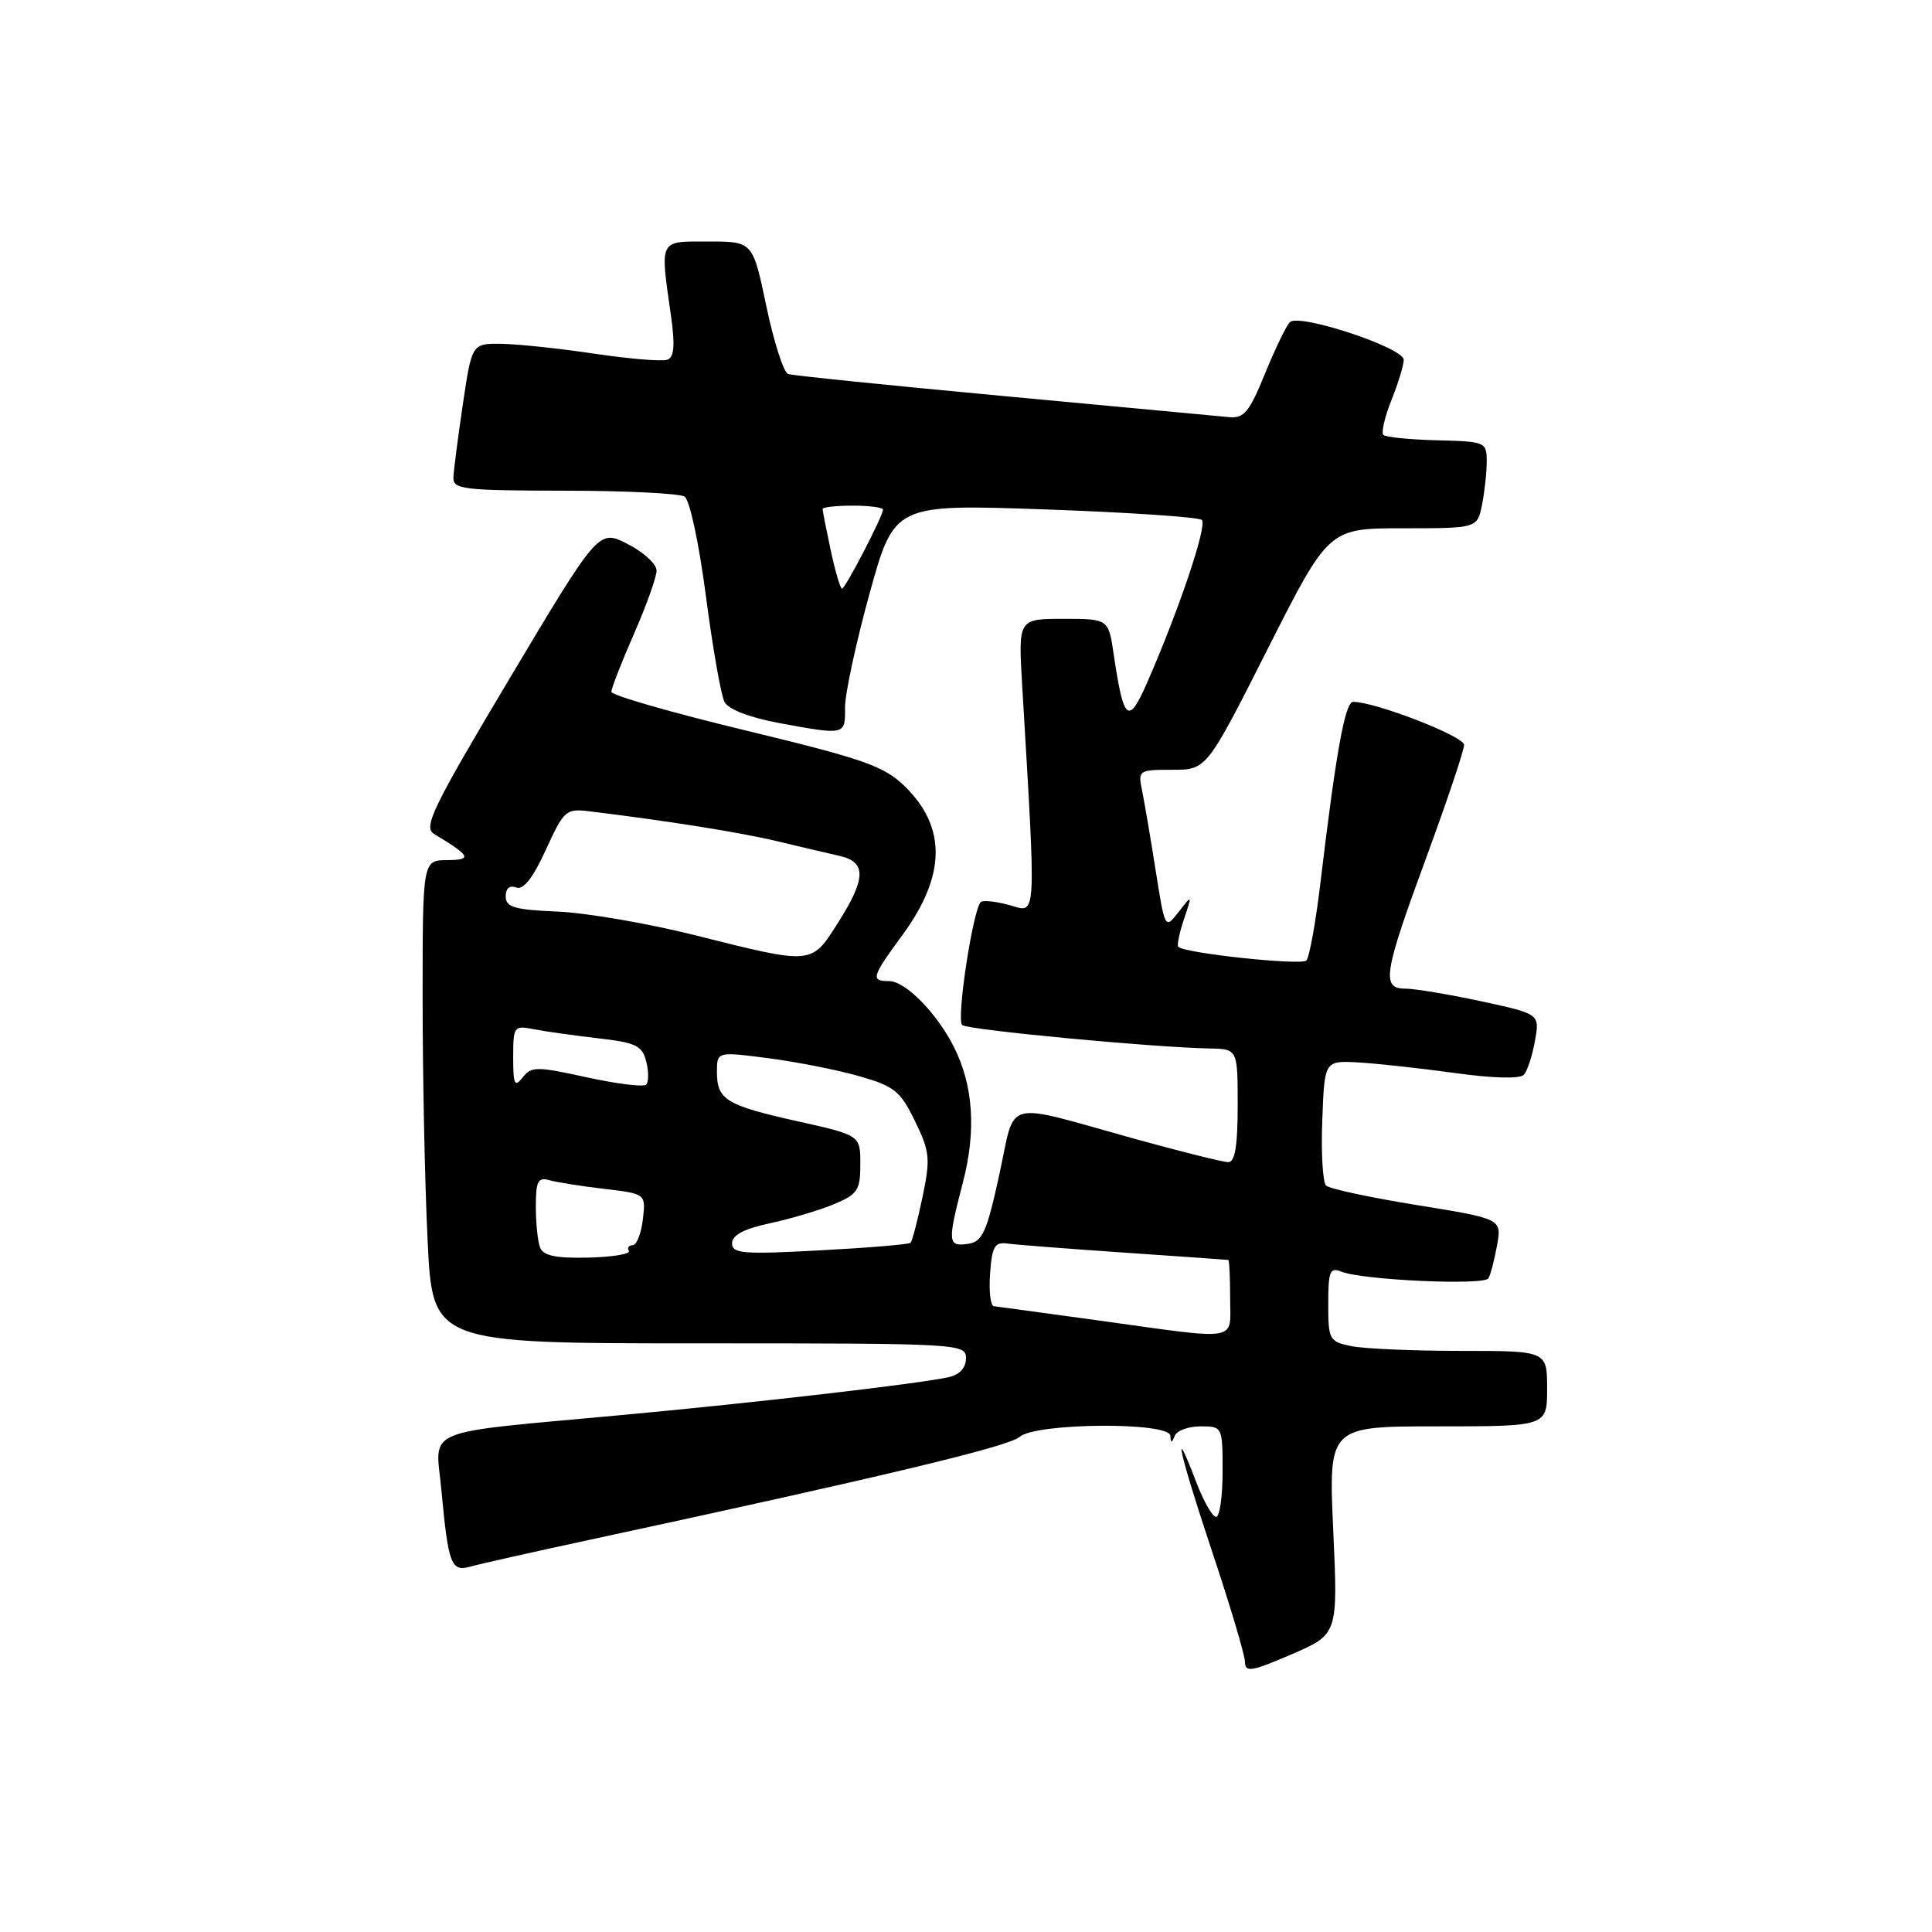 <?xml version="1.0" encoding="UTF-8" standalone="no"?>
<!DOCTYPE svg PUBLIC "-//W3C//DTD SVG 1.1//EN" "http://www.w3.org/Graphics/SVG/1.1/DTD/svg11.dtd" >
<svg xmlns="http://www.w3.org/2000/svg" xmlns:xlink="http://www.w3.org/1999/xlink" version="1.1" viewBox="0 0 256 256">
 <g >
 <path fill="currentColor"
d=" M 176.66 202.77 C 176.04 189.00 176.04 189.00 190.52 189.00 C 205.00 189.00 205.00 189.00 205.00 184.00 C 205.00 179.00 205.00 179.00 193.62 179.00 C 187.37 179.00 180.84 178.72 179.12 178.38 C 176.13 177.78 176.00 177.55 176.00 172.77 C 176.00 168.42 176.22 167.88 177.75 168.50 C 180.52 169.62 196.67 170.36 197.23 169.38 C 197.51 168.90 198.02 166.93 198.37 165.00 C 198.99 161.50 198.99 161.50 187.75 159.68 C 181.56 158.68 176.14 157.52 175.71 157.09 C 175.27 156.66 175.04 152.76 175.21 148.42 C 175.50 140.53 175.50 140.53 180.00 140.78 C 182.47 140.92 188.23 141.55 192.78 142.18 C 197.79 142.88 201.40 142.97 201.91 142.42 C 202.38 141.91 203.04 139.89 203.39 137.92 C 204.03 134.35 204.03 134.35 196.24 132.67 C 191.96 131.75 187.45 131.00 186.23 131.00 C 183.00 131.00 183.32 129.04 189.00 113.60 C 191.75 106.12 194.00 99.42 194.00 98.70 C 194.00 97.56 182.24 93.00 179.30 93.00 C 178.23 93.00 177.03 99.64 174.96 117.00 C 174.34 122.22 173.50 126.84 173.10 127.27 C 172.44 127.96 157.00 126.32 156.13 125.46 C 155.93 125.27 156.27 123.62 156.88 121.80 C 157.99 118.50 157.99 118.50 156.18 120.83 C 154.37 123.16 154.37 123.16 153.13 115.33 C 152.45 111.02 151.64 106.26 151.33 104.75 C 150.78 102.07 150.88 102.00 155.32 102.00 C 159.88 102.00 159.88 102.00 167.97 86.00 C 176.06 70.00 176.06 70.00 185.91 70.00 C 195.75 70.00 195.75 70.00 196.38 66.87 C 196.72 65.16 197.00 62.57 197.00 61.12 C 196.99 58.57 196.81 58.50 190.42 58.34 C 186.81 58.25 183.60 57.93 183.30 57.63 C 183.00 57.33 183.48 55.26 184.37 53.02 C 185.27 50.79 186.00 48.38 186.00 47.68 C 186.00 46.07 172.12 41.48 170.91 42.69 C 170.43 43.17 168.95 46.25 167.61 49.53 C 165.54 54.61 164.83 55.47 162.84 55.27 C 161.55 55.15 148.12 53.89 133.00 52.48 C 117.88 51.07 105.02 49.76 104.43 49.56 C 103.84 49.36 102.54 45.33 101.55 40.60 C 99.75 32.00 99.75 32.00 93.87 32.00 C 87.24 32.00 87.45 31.58 88.91 41.85 C 89.46 45.72 89.33 47.32 88.45 47.66 C 87.78 47.92 83.46 47.56 78.86 46.88 C 74.26 46.19 68.71 45.60 66.52 45.56 C 62.53 45.50 62.53 45.50 61.34 53.50 C 60.69 57.90 60.12 62.29 60.08 63.25 C 60.01 64.84 61.35 65.00 74.75 65.02 C 82.86 65.02 90.05 65.38 90.71 65.80 C 91.39 66.23 92.63 72.04 93.54 79.00 C 94.43 85.83 95.54 92.15 96.01 93.03 C 96.54 94.01 99.38 95.09 103.30 95.82 C 112.04 97.42 112.00 97.43 111.97 93.75 C 111.96 91.96 113.42 85.17 115.22 78.65 C 118.50 66.80 118.50 66.80 138.50 67.50 C 149.50 67.89 158.84 68.52 159.25 68.90 C 160.00 69.60 156.21 80.86 151.98 90.50 C 149.52 96.12 148.88 95.57 147.58 86.75 C 146.88 82.00 146.88 82.00 140.90 82.00 C 134.93 82.00 134.93 82.00 135.44 90.75 C 137.31 122.31 137.38 120.97 133.89 119.97 C 132.14 119.47 130.39 119.26 130.00 119.50 C 128.98 120.13 126.69 135.03 127.49 135.82 C 128.13 136.46 152.56 138.77 160.25 138.93 C 164.00 139.00 164.00 139.00 164.00 146.50 C 164.00 151.84 163.64 154.00 162.75 153.99 C 162.06 153.99 156.55 152.61 150.50 150.94 C 132.57 145.97 134.65 145.42 132.41 155.66 C 130.73 163.35 130.18 164.54 128.24 164.82 C 125.57 165.20 125.53 164.61 127.60 156.64 C 129.37 149.83 128.97 143.82 126.40 138.73 C 124.13 134.23 119.97 130.00 117.81 130.00 C 115.33 130.00 115.48 129.48 119.56 123.92 C 125.34 116.04 125.45 109.63 119.89 104.19 C 117.14 101.51 114.52 100.59 98.89 96.81 C 89.06 94.44 81.02 92.13 81.01 91.67 C 81.01 91.21 82.35 87.76 84.00 84.00 C 85.65 80.24 87.00 76.46 87.00 75.60 C 87.00 74.74 85.27 73.16 83.16 72.08 C 79.33 70.13 79.33 70.13 67.58 89.81 C 57.32 107.01 56.05 109.62 57.51 110.50 C 62.38 113.43 62.64 113.94 59.25 113.97 C 56.00 114.00 56.00 114.00 56.00 132.34 C 56.00 142.43 56.29 156.83 56.66 164.34 C 57.31 178.00 57.31 178.00 92.66 178.00 C 127.22 178.00 128.00 178.04 128.00 179.98 C 128.00 181.22 127.16 182.15 125.75 182.47 C 121.91 183.34 100.29 185.85 82.50 187.49 C 55.40 190.00 57.71 189.05 58.48 197.39 C 59.41 207.36 59.77 208.30 62.35 207.58 C 63.53 207.24 70.58 205.66 78.00 204.06 C 116.74 195.72 133.66 191.67 135.08 190.41 C 137.19 188.52 154.96 188.38 155.08 190.25 C 155.14 191.25 155.26 191.25 155.66 190.25 C 155.94 189.56 157.48 189.00 159.08 189.00 C 161.98 189.00 162.00 189.04 162.00 195.00 C 162.00 198.30 161.61 201.00 161.14 201.00 C 160.66 201.00 159.49 198.95 158.53 196.44 C 155.15 187.59 156.30 192.66 160.58 205.50 C 162.97 212.65 164.94 219.25 164.96 220.18 C 164.99 221.64 165.77 221.52 171.15 219.20 C 177.29 216.55 177.29 216.55 176.66 202.77 Z  M 145.50 174.96 C 138.35 173.98 132.14 173.13 131.69 173.08 C 131.25 173.04 131.02 171.09 131.19 168.75 C 131.45 165.15 131.81 164.54 133.50 164.78 C 134.60 164.93 141.57 165.47 149.00 165.98 C 156.43 166.49 162.61 166.92 162.75 166.95 C 162.89 166.98 163.00 169.25 163.00 172.00 C 163.00 177.87 164.59 177.60 145.50 174.96 Z  M 71.56 165.30 C 71.25 164.50 71.00 162.04 71.00 159.85 C 71.00 156.53 71.29 155.95 72.75 156.37 C 73.71 156.65 76.99 157.17 80.04 157.53 C 85.58 158.18 85.58 158.18 85.18 161.59 C 84.96 163.46 84.35 165.00 83.83 165.00 C 83.31 165.00 83.09 165.34 83.33 165.75 C 83.58 166.16 81.16 166.56 77.96 166.64 C 73.66 166.74 71.98 166.39 71.56 165.30 Z  M 97.00 164.74 C 97.00 163.66 98.58 162.83 102.01 162.09 C 104.77 161.50 108.60 160.36 110.51 159.56 C 113.64 158.25 114.00 157.70 114.00 154.27 C 114.00 150.43 114.00 150.43 105.75 148.59 C 96.20 146.46 95.00 145.73 95.00 142.05 C 95.00 139.34 95.00 139.34 101.75 140.21 C 105.46 140.69 110.88 141.75 113.78 142.58 C 118.50 143.92 119.29 144.55 121.24 148.55 C 123.22 152.62 123.30 153.52 122.23 158.65 C 121.58 161.75 120.87 164.46 120.66 164.67 C 120.45 164.89 115.04 165.34 108.64 165.68 C 98.46 166.23 97.00 166.11 97.00 164.74 Z  M 68.00 140.11 C 68.00 135.99 68.10 135.86 70.75 136.38 C 72.26 136.68 76.09 137.21 79.26 137.58 C 84.27 138.15 85.10 138.55 85.63 140.66 C 85.97 142.00 85.96 143.37 85.62 143.72 C 85.27 144.06 81.73 143.62 77.75 142.75 C 71.09 141.29 70.40 141.29 69.25 142.77 C 68.19 144.13 68.00 143.72 68.00 140.11 Z  M 92.13 123.93 C 85.88 122.36 77.67 120.95 73.89 120.79 C 68.17 120.55 67.01 120.21 67.01 118.78 C 67.00 117.72 67.53 117.27 68.40 117.60 C 69.34 117.96 70.61 116.36 72.32 112.62 C 74.73 107.34 74.99 107.12 78.17 107.51 C 88.49 108.77 98.16 110.31 103.00 111.47 C 106.03 112.20 109.74 113.07 111.25 113.41 C 114.83 114.23 114.78 116.38 111.02 122.30 C 107.49 127.87 107.73 127.85 92.13 123.93 Z  M 110.08 72.95 C 109.49 70.17 109.00 67.70 109.00 67.45 C 109.00 67.20 110.80 67.00 113.00 67.00 C 115.20 67.00 117.00 67.24 117.00 67.53 C 117.00 68.38 112.01 78.00 111.57 78.00 C 111.35 78.00 110.68 75.73 110.08 72.95 Z "/>
</g>
</svg>